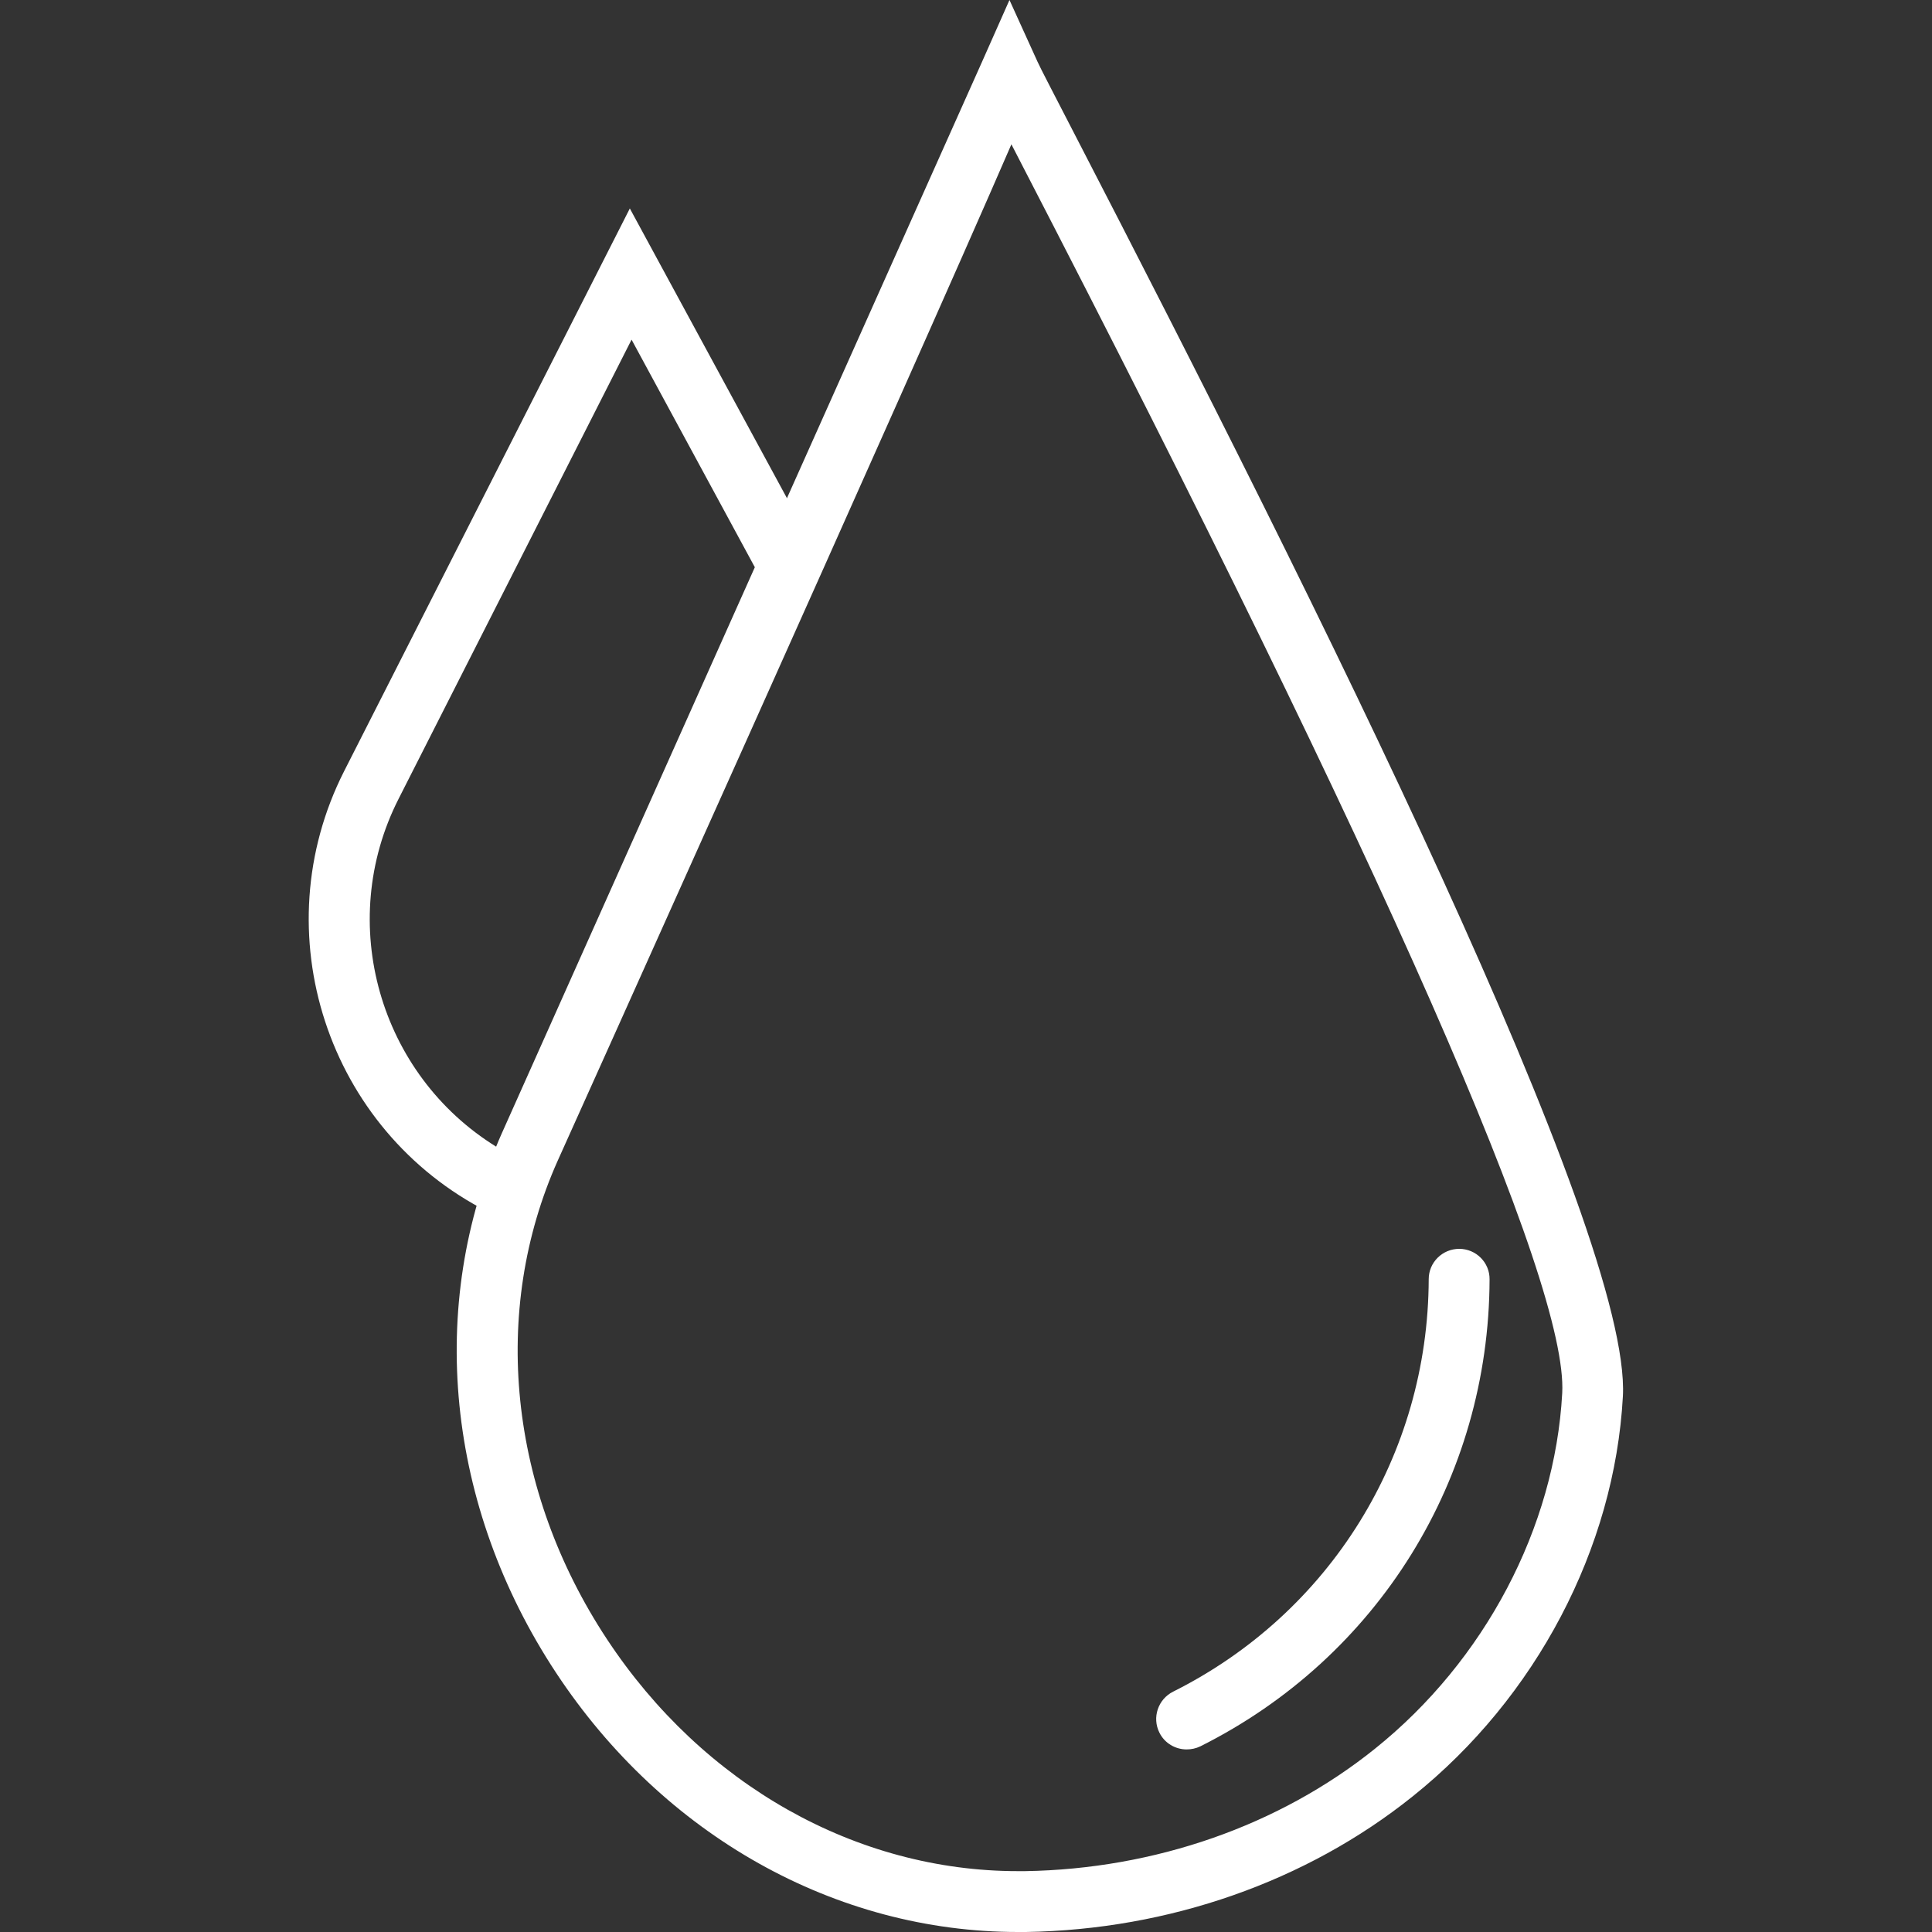 <?xml version="1.0" encoding="utf-8"?>
<!-- Generator: Adobe Illustrator 26.0.1, SVG Export Plug-In . SVG Version: 6.00 Build 0)  -->
<svg version="1.1" id="Layer_1" xmlns="http://www.w3.org/2000/svg" xmlns:xlink="http://www.w3.org/1999/xlink" x="0px" y="0px"
	 viewBox="0 0 100 100" style="enable-background:new 0 0 100 100;" xml:space="preserve">
<rect x="0" y="0" width="100" height="100" fill="#333333" stroke="none"/>
<style type="text/css">
	.st0{fill:#FFFFFF;}
</style>
<g>
	<g>
		<path class="st0" d="M52.69,100c-9.44,0-18.35-4.99-23.91-13.42c-5.68-8.61-6.72-19.01-2.79-27.82
			C26.11,58.5,50.72,3.45,50.83,3.2L52.25,0l1.45,3.19c0.14,0.32,0.9,1.77,1.94,3.79c12.4,23.98,28.82,56.83,28.36,65.3
			c-0.43,7.85-4.49,15.59-10.88,20.7c-5.5,4.41-12.61,6.9-20.02,7.02C52.97,100,52.83,100,52.69,100z M52.35,7.47
			c-5.36,12.37-23.27,52.13-23.48,52.6c-3.49,7.8-2.54,17.07,2.55,24.78c4.97,7.53,12.9,12,21.27,12c0.12,0,0.25,0,0.37,0
			c6.71-0.11,13.14-2.35,18.1-6.33c5.69-4.56,9.32-11.45,9.7-18.41c0.31-5.69-9.11-27.12-28.01-63.67
			C52.66,8.08,52.5,7.76,52.35,7.47z M61.42,90.55c-0.58,0-1.14-0.32-1.41-0.87c-0.39-0.78-0.07-1.73,0.71-2.12
			c8.13-4.07,13.2-12.25,13.23-21.35c0-0.87,0.71-1.57,1.58-1.57c0,0,0,0,0,0c0.87,0,1.58,0.71,1.57,1.58
			c-0.03,10.3-5.76,19.56-14.97,24.17C61.9,90.5,61.66,90.55,61.42,90.55z"/>
	</g>
	<g>
		<path class="st0" d="M27.42,63.75l-1.56-0.73c-0.2-0.09-0.4-0.19-0.59-0.29c-8.34-4.23-11.69-14.47-7.46-22.81L32.6,10.79
			l9.99,18.42L28.85,59.97c-0.27,0.61-0.5,1.24-0.73,1.86L27.42,63.75z M32.69,17.58L20.63,41.35c-3.27,6.44-0.98,14.27,5.05,18
			c0.09-0.22,0.18-0.44,0.28-0.66l13.11-29.33L32.69,17.58z"/>
	</g>
</g>
</svg>
